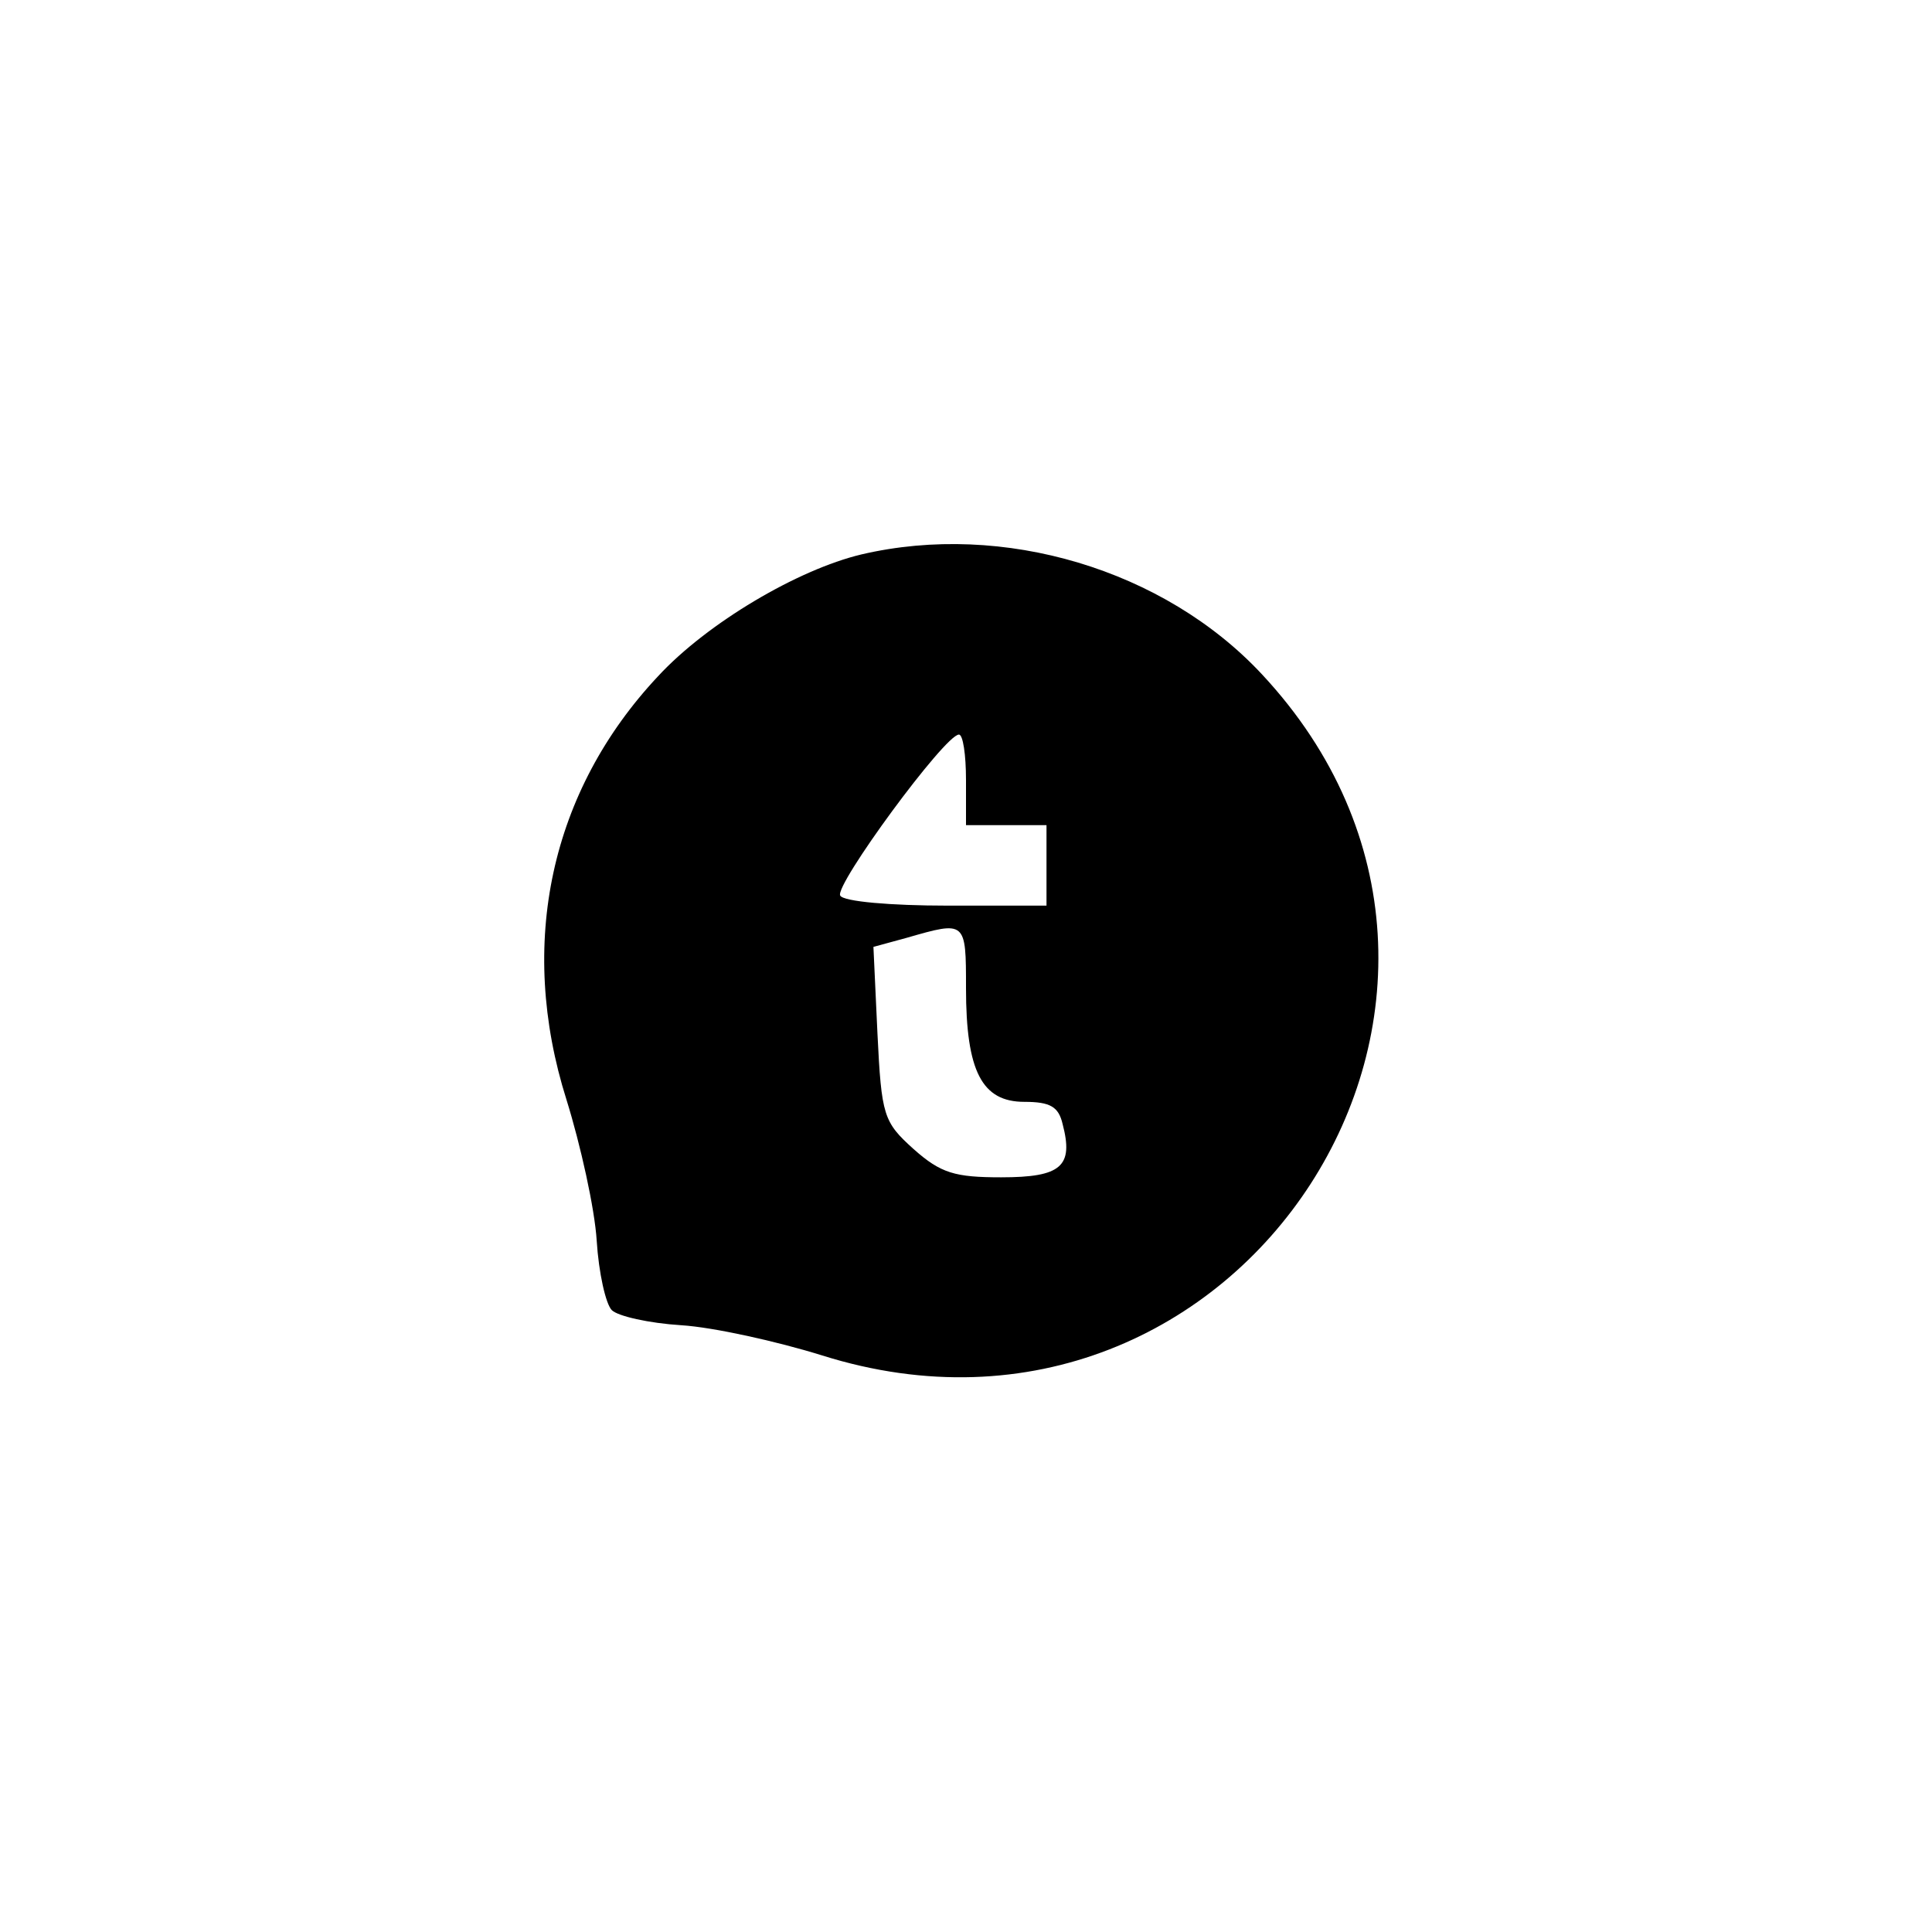 <?xml version="1.0" standalone="no"?>
<!DOCTYPE svg PUBLIC "-//W3C//DTD SVG 20010904//EN"
 "http://www.w3.org/TR/2001/REC-SVG-20010904/DTD/svg10.dtd">
<svg version="1.0" xmlns="http://www.w3.org/2000/svg"
 width="192pt" height="192pt" viewBox="0 0 192 192"
 preserveAspectRatio="xMidYMid meet">
<g transform="translate(0,192) scale(0.1,-0.1)"
fill="#000000" stroke="none">
811 c445 -92 729 -532 635 -987 -62 -301 -295 -546 -601 -630 -91 -26 -329
-26 -420 0 -291 80 -516 305 -596 596 -26 91 -26 329 0 420 120 433 542 692
982 601z"/>
<path d="M856 1369 c-63 -15 -153 -68 -202 -121 -107 -114 -140 -266 -91 -421
14 -45 28 -108 30 -140 2 -32 9 -63 15 -69 6 -6 37 -13 69 -15 32 -2 95 -16
140 -30 416 -131 733 360 437 677 -97 104 -257 152 -398 119z m104 -224 l0
-45 40 0 40 0 0 -40 0 -40 -99 0 c-55 0 -103 4 -106 10 -6 10 104 160 118 160
4 0 7 -20 7 -45z m0 -207 c0 -83 16 -113 58 -113 26 0 34 -5 38 -22 11 -42 -1
-53 -61 -53 -46 0 -60 4 -87 28 -30 27 -32 33 -36 115 l-4 86 33 9 c59 17 59
17 59 -50z"/>
</g>
</svg>
